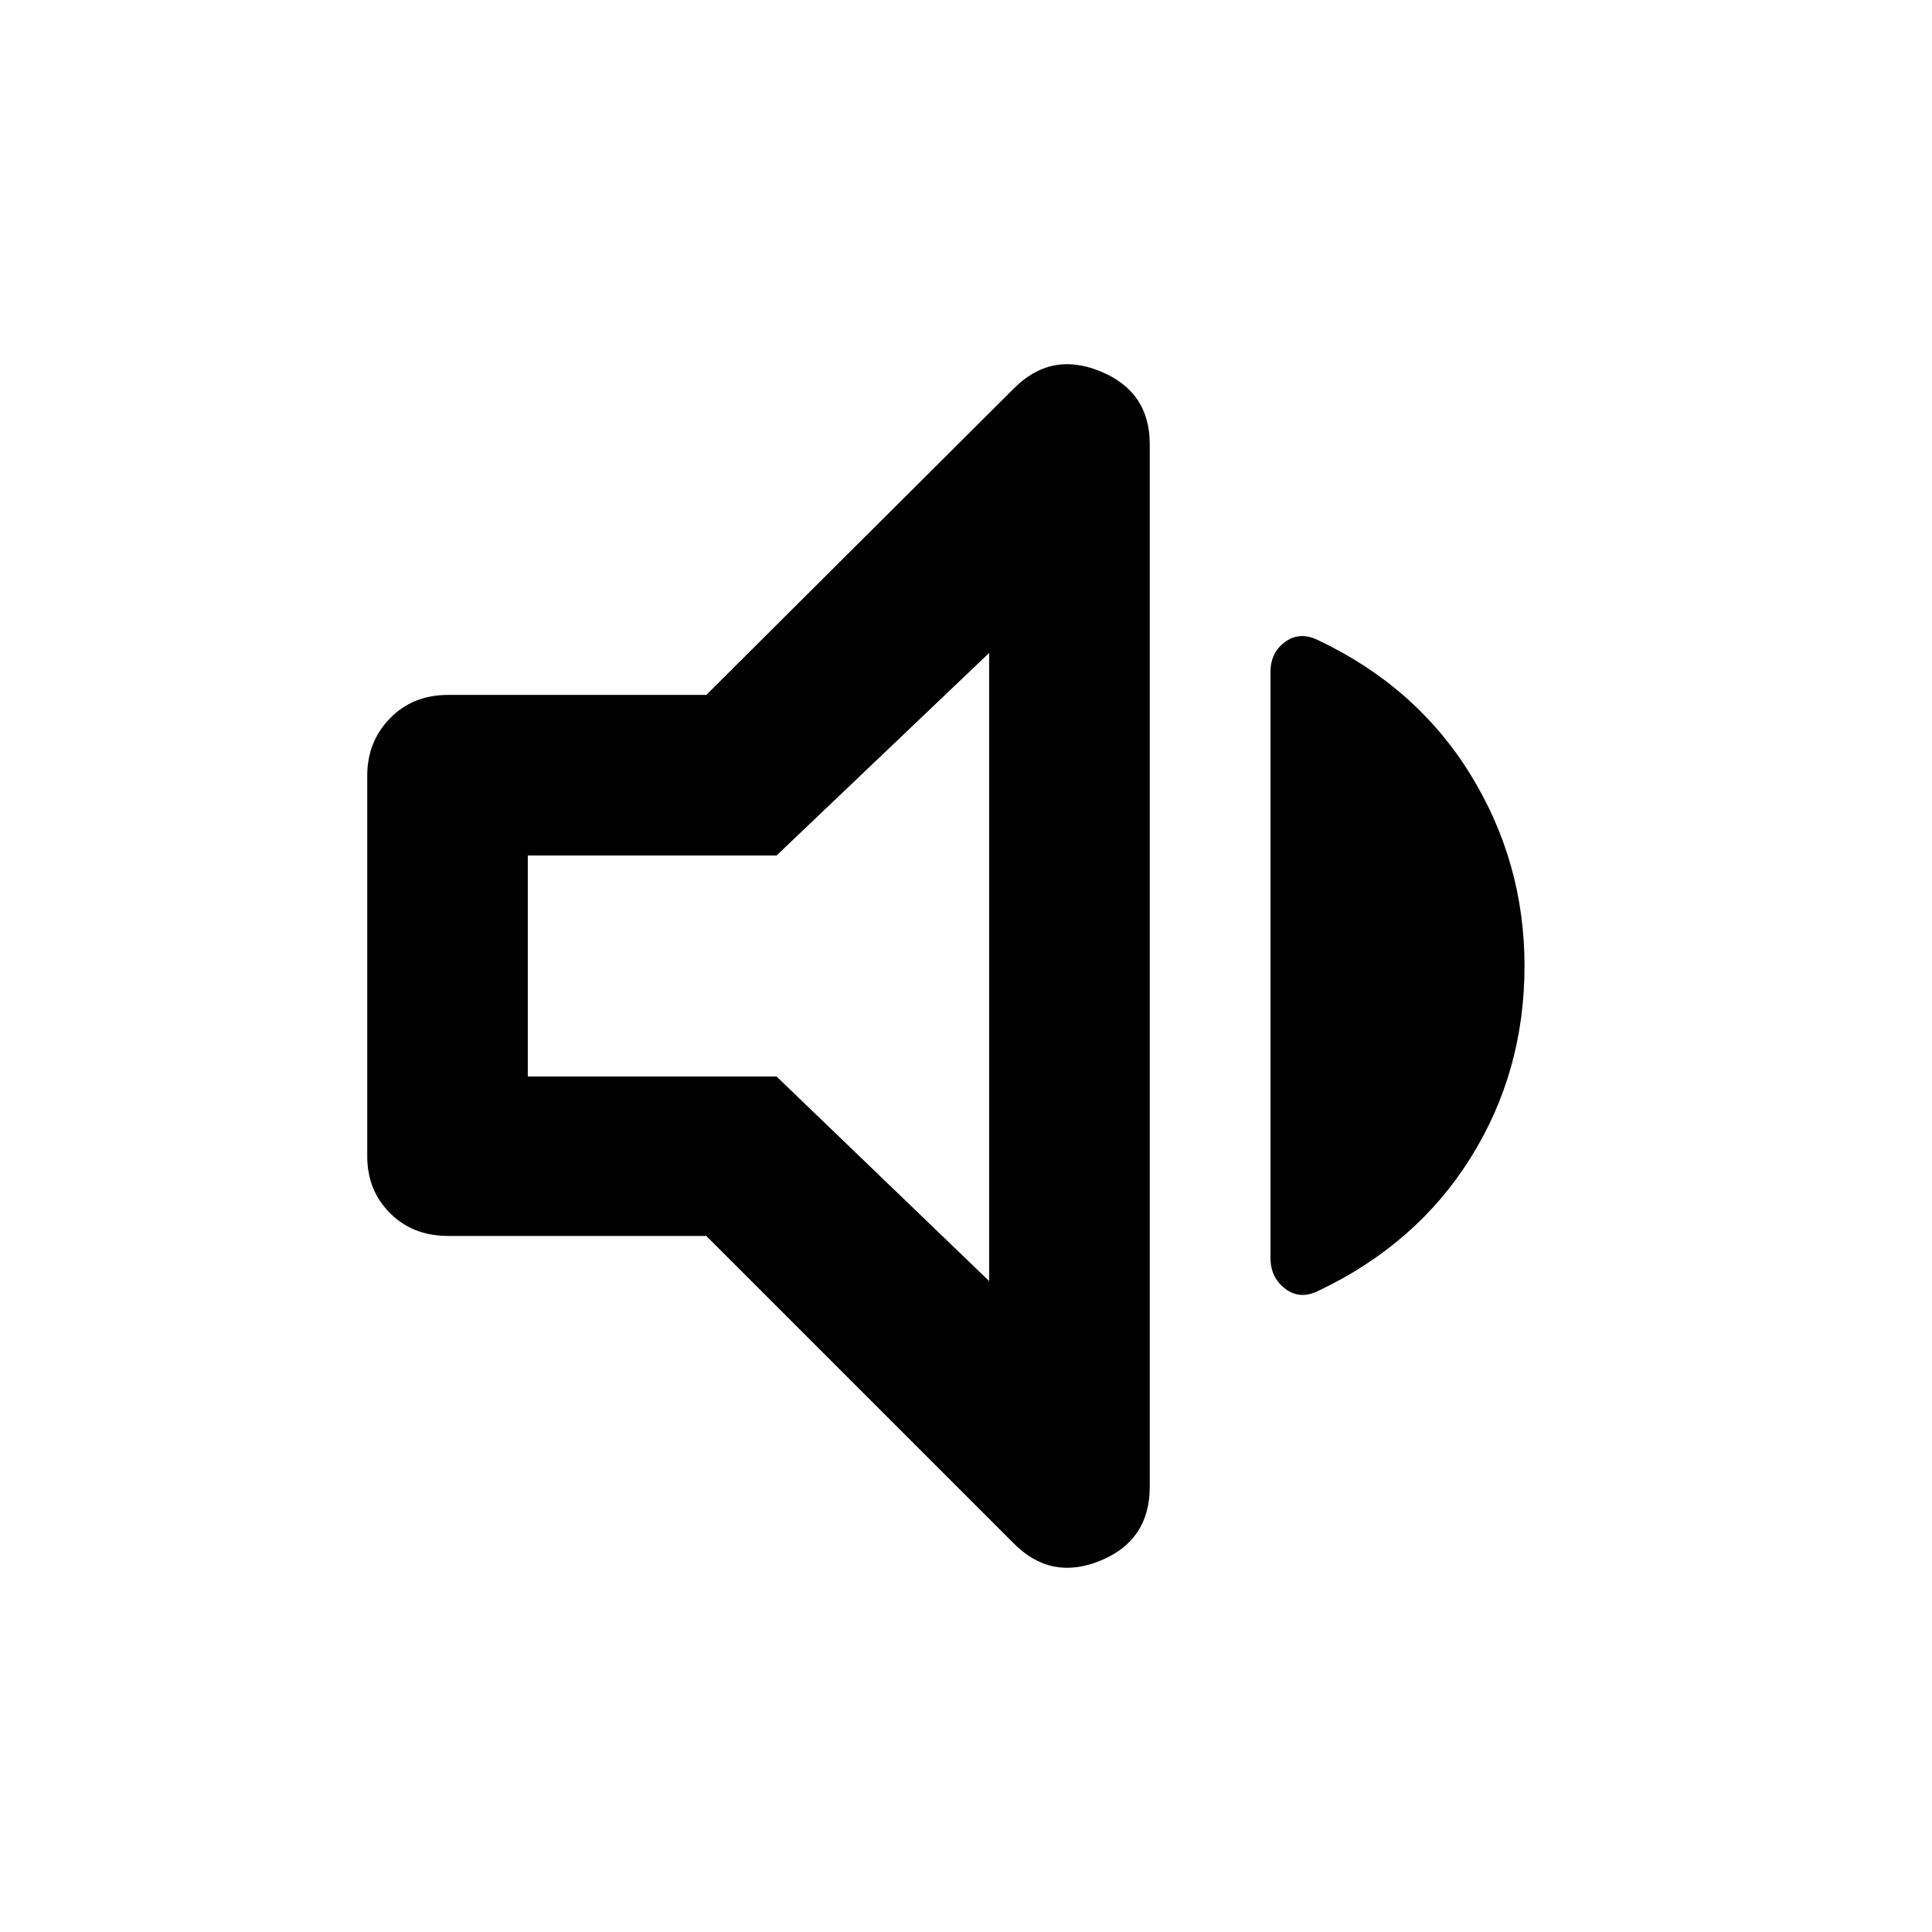 <svg xmlns="http://www.w3.org/2000/svg" height="48" viewBox="0 -960 960 960" width="48"><path d="M350.956-345.869H222.652q-17.522 0-28.848-11.326-11.327-11.326-11.327-28.283v-189.044q0-16.957 11.327-28.566 11.326-11.608 28.848-11.608h128.304l152.392-151.827q18.522-19.087 43.239-9.043 24.718 10.043 24.718 36.261v518.045q0 26.783-24.718 36.826-24.717 10.044-43.239-9.043L350.956-345.869ZM757.523-480q0 52.565-26.848 95.413t-75.544 65.978q-9.13 4.566-16.478-1-7.348-5.565-7.348-15.261v-291.26q0-9.696 7.348-14.979 7.348-5.282 16.478-.717 48.696 23.13 75.544 66.696 26.848 43.565 26.848 95.13ZM491.521-635.565 385.87-534.913H262.261v109.826H385.87l105.651 101.652v-312.13ZM374.609-480Z"/></svg>